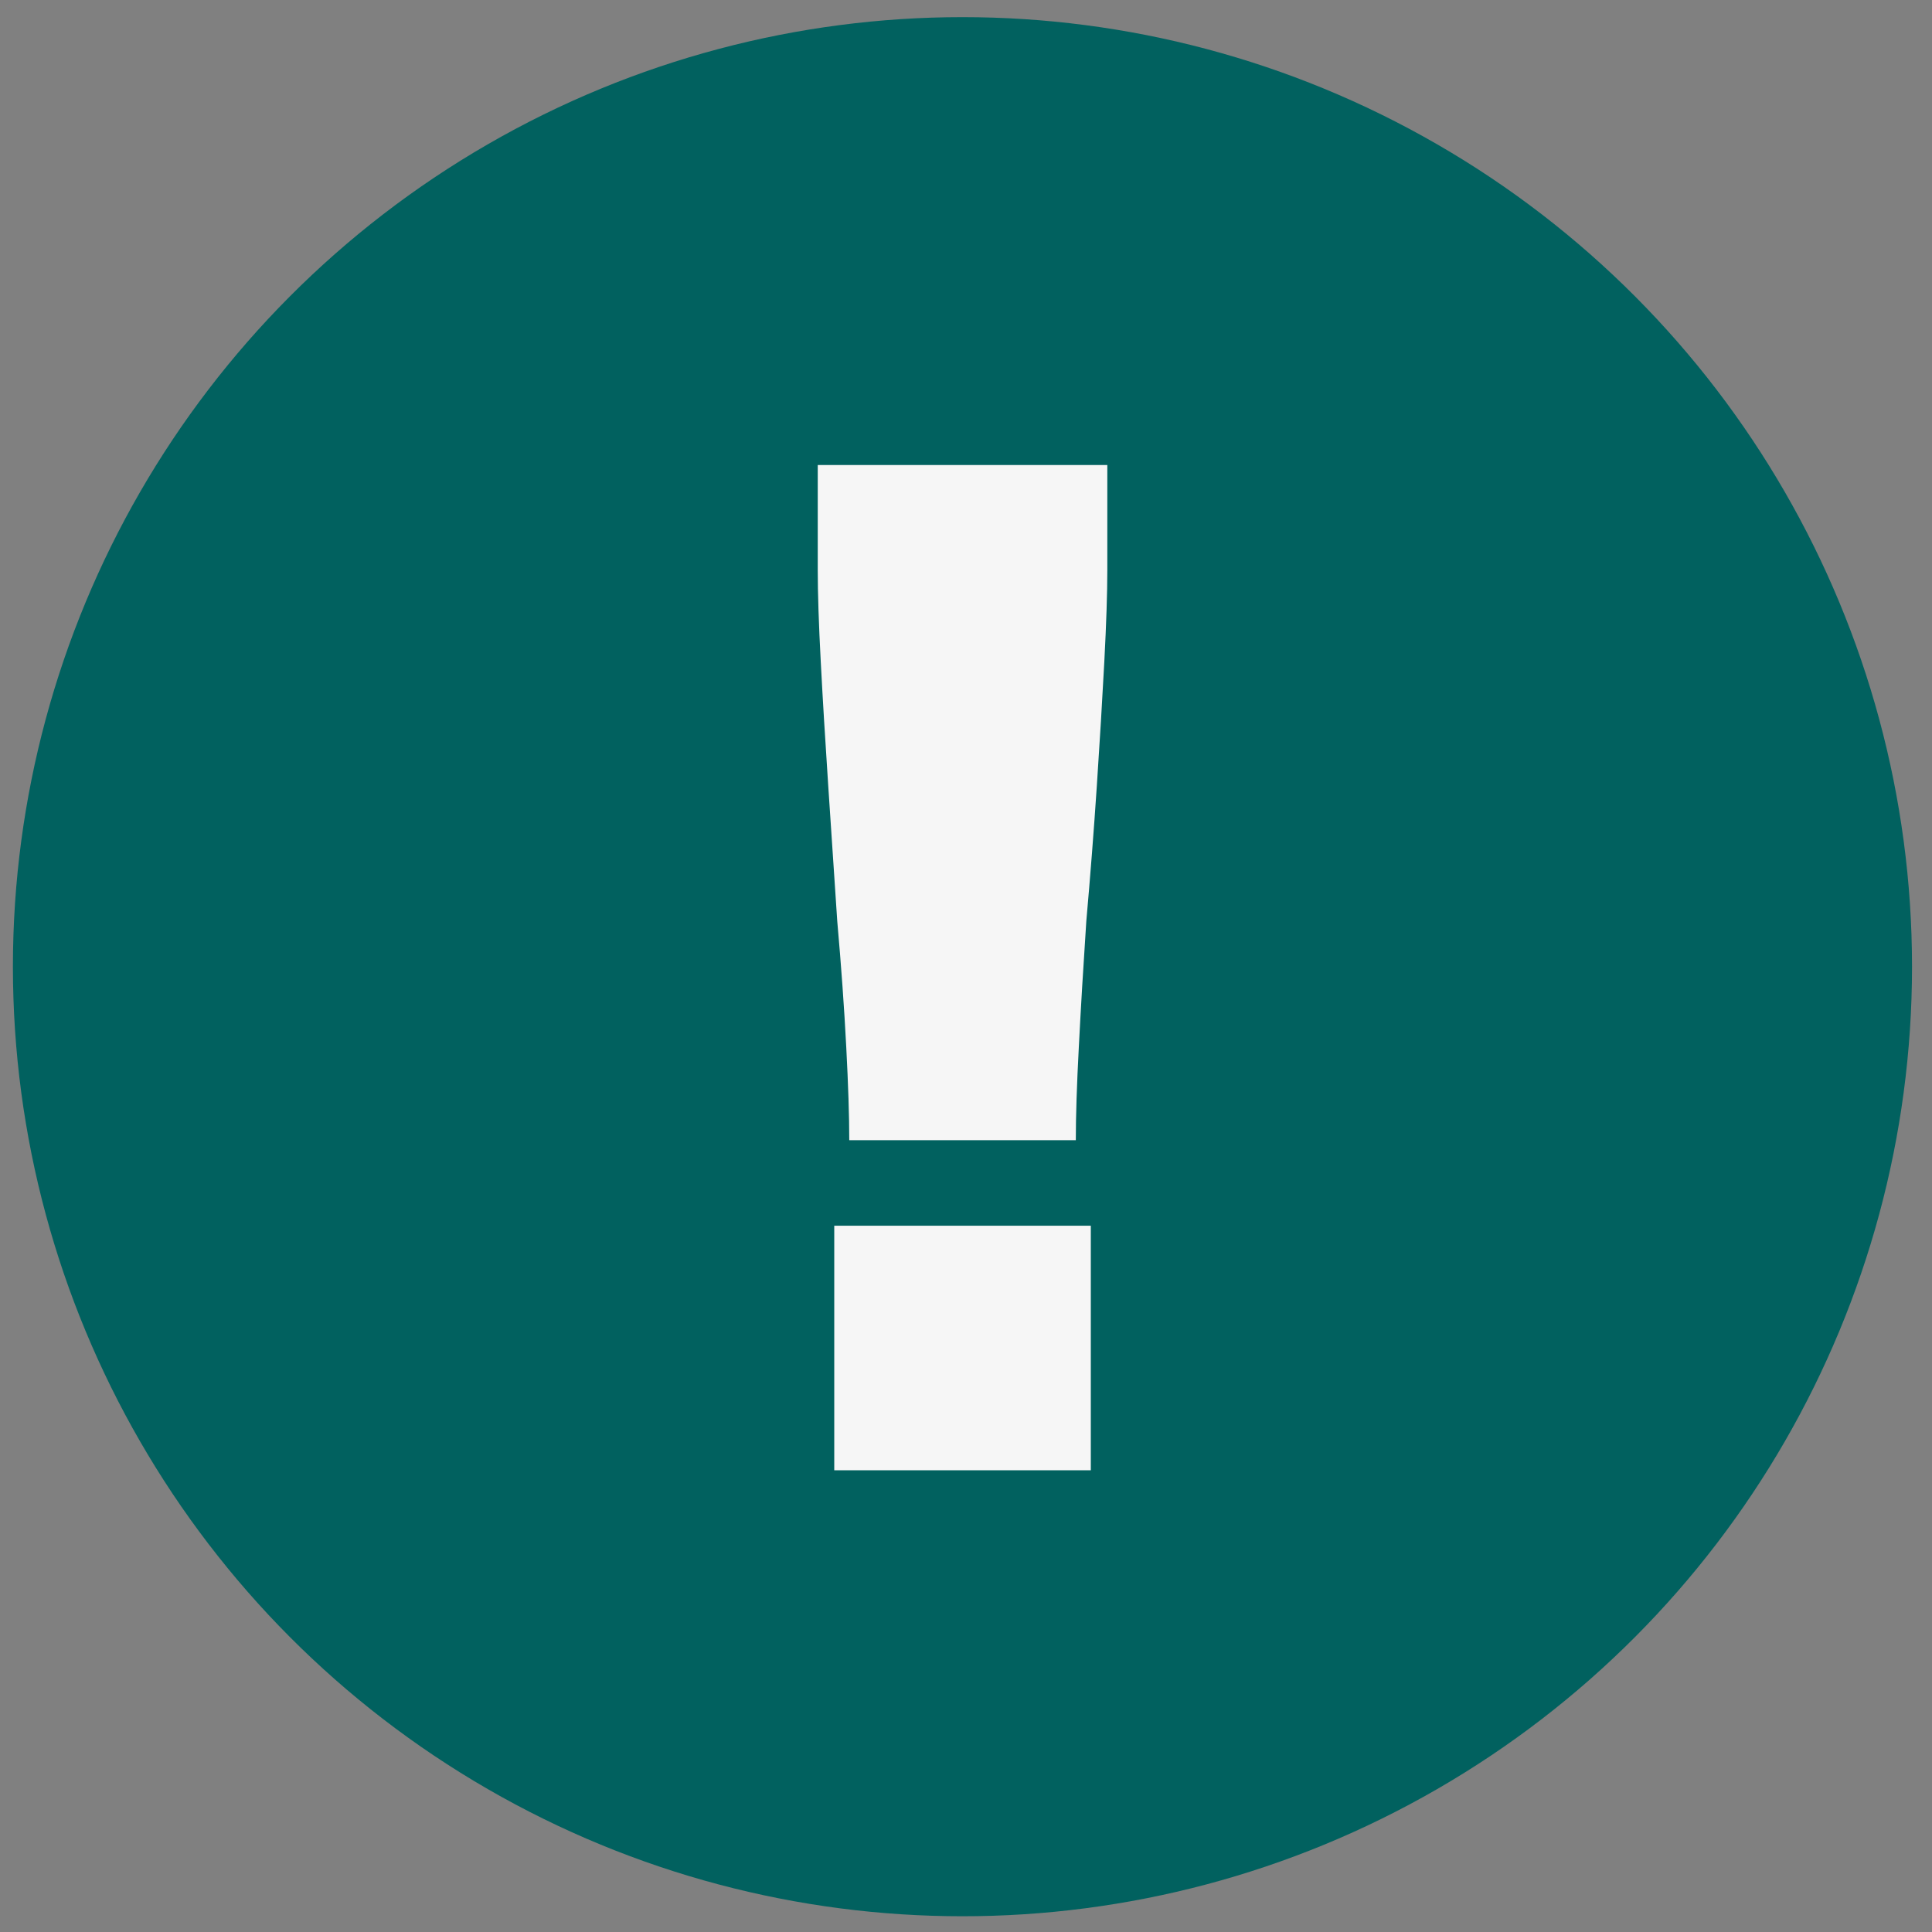 <svg width="94" height="94" viewBox="0 0 94 94" fill="none" xmlns="http://www.w3.org/2000/svg">
<rect x="0" y="0" width="94" height="94" fill="#808080" stroke="none"/>
<circle cx="46.828" cy="47.034" r="46.2" fill="#01615F"/>
<path d="M52.343 55.474H41.32C41.32 54.306 41.271 52.797 41.174 50.948C41.076 49.05 40.93 47.006 40.736 44.816C40.59 42.578 40.444 40.388 40.298 38.246C40.152 36.056 40.03 34.036 39.933 32.187C39.835 30.338 39.787 28.854 39.787 27.734V22.624H53.876V27.734C53.876 28.854 53.827 30.338 53.73 32.187C53.632 34.036 53.511 36.056 53.365 38.246C53.219 40.436 53.048 42.626 52.854 44.816C52.708 47.006 52.586 49.05 52.489 50.948C52.391 52.797 52.343 54.306 52.343 55.474ZM53.073 71.534H40.59V59.635H53.073V71.534Z" fill="#F6F6F6"/>
</svg>
